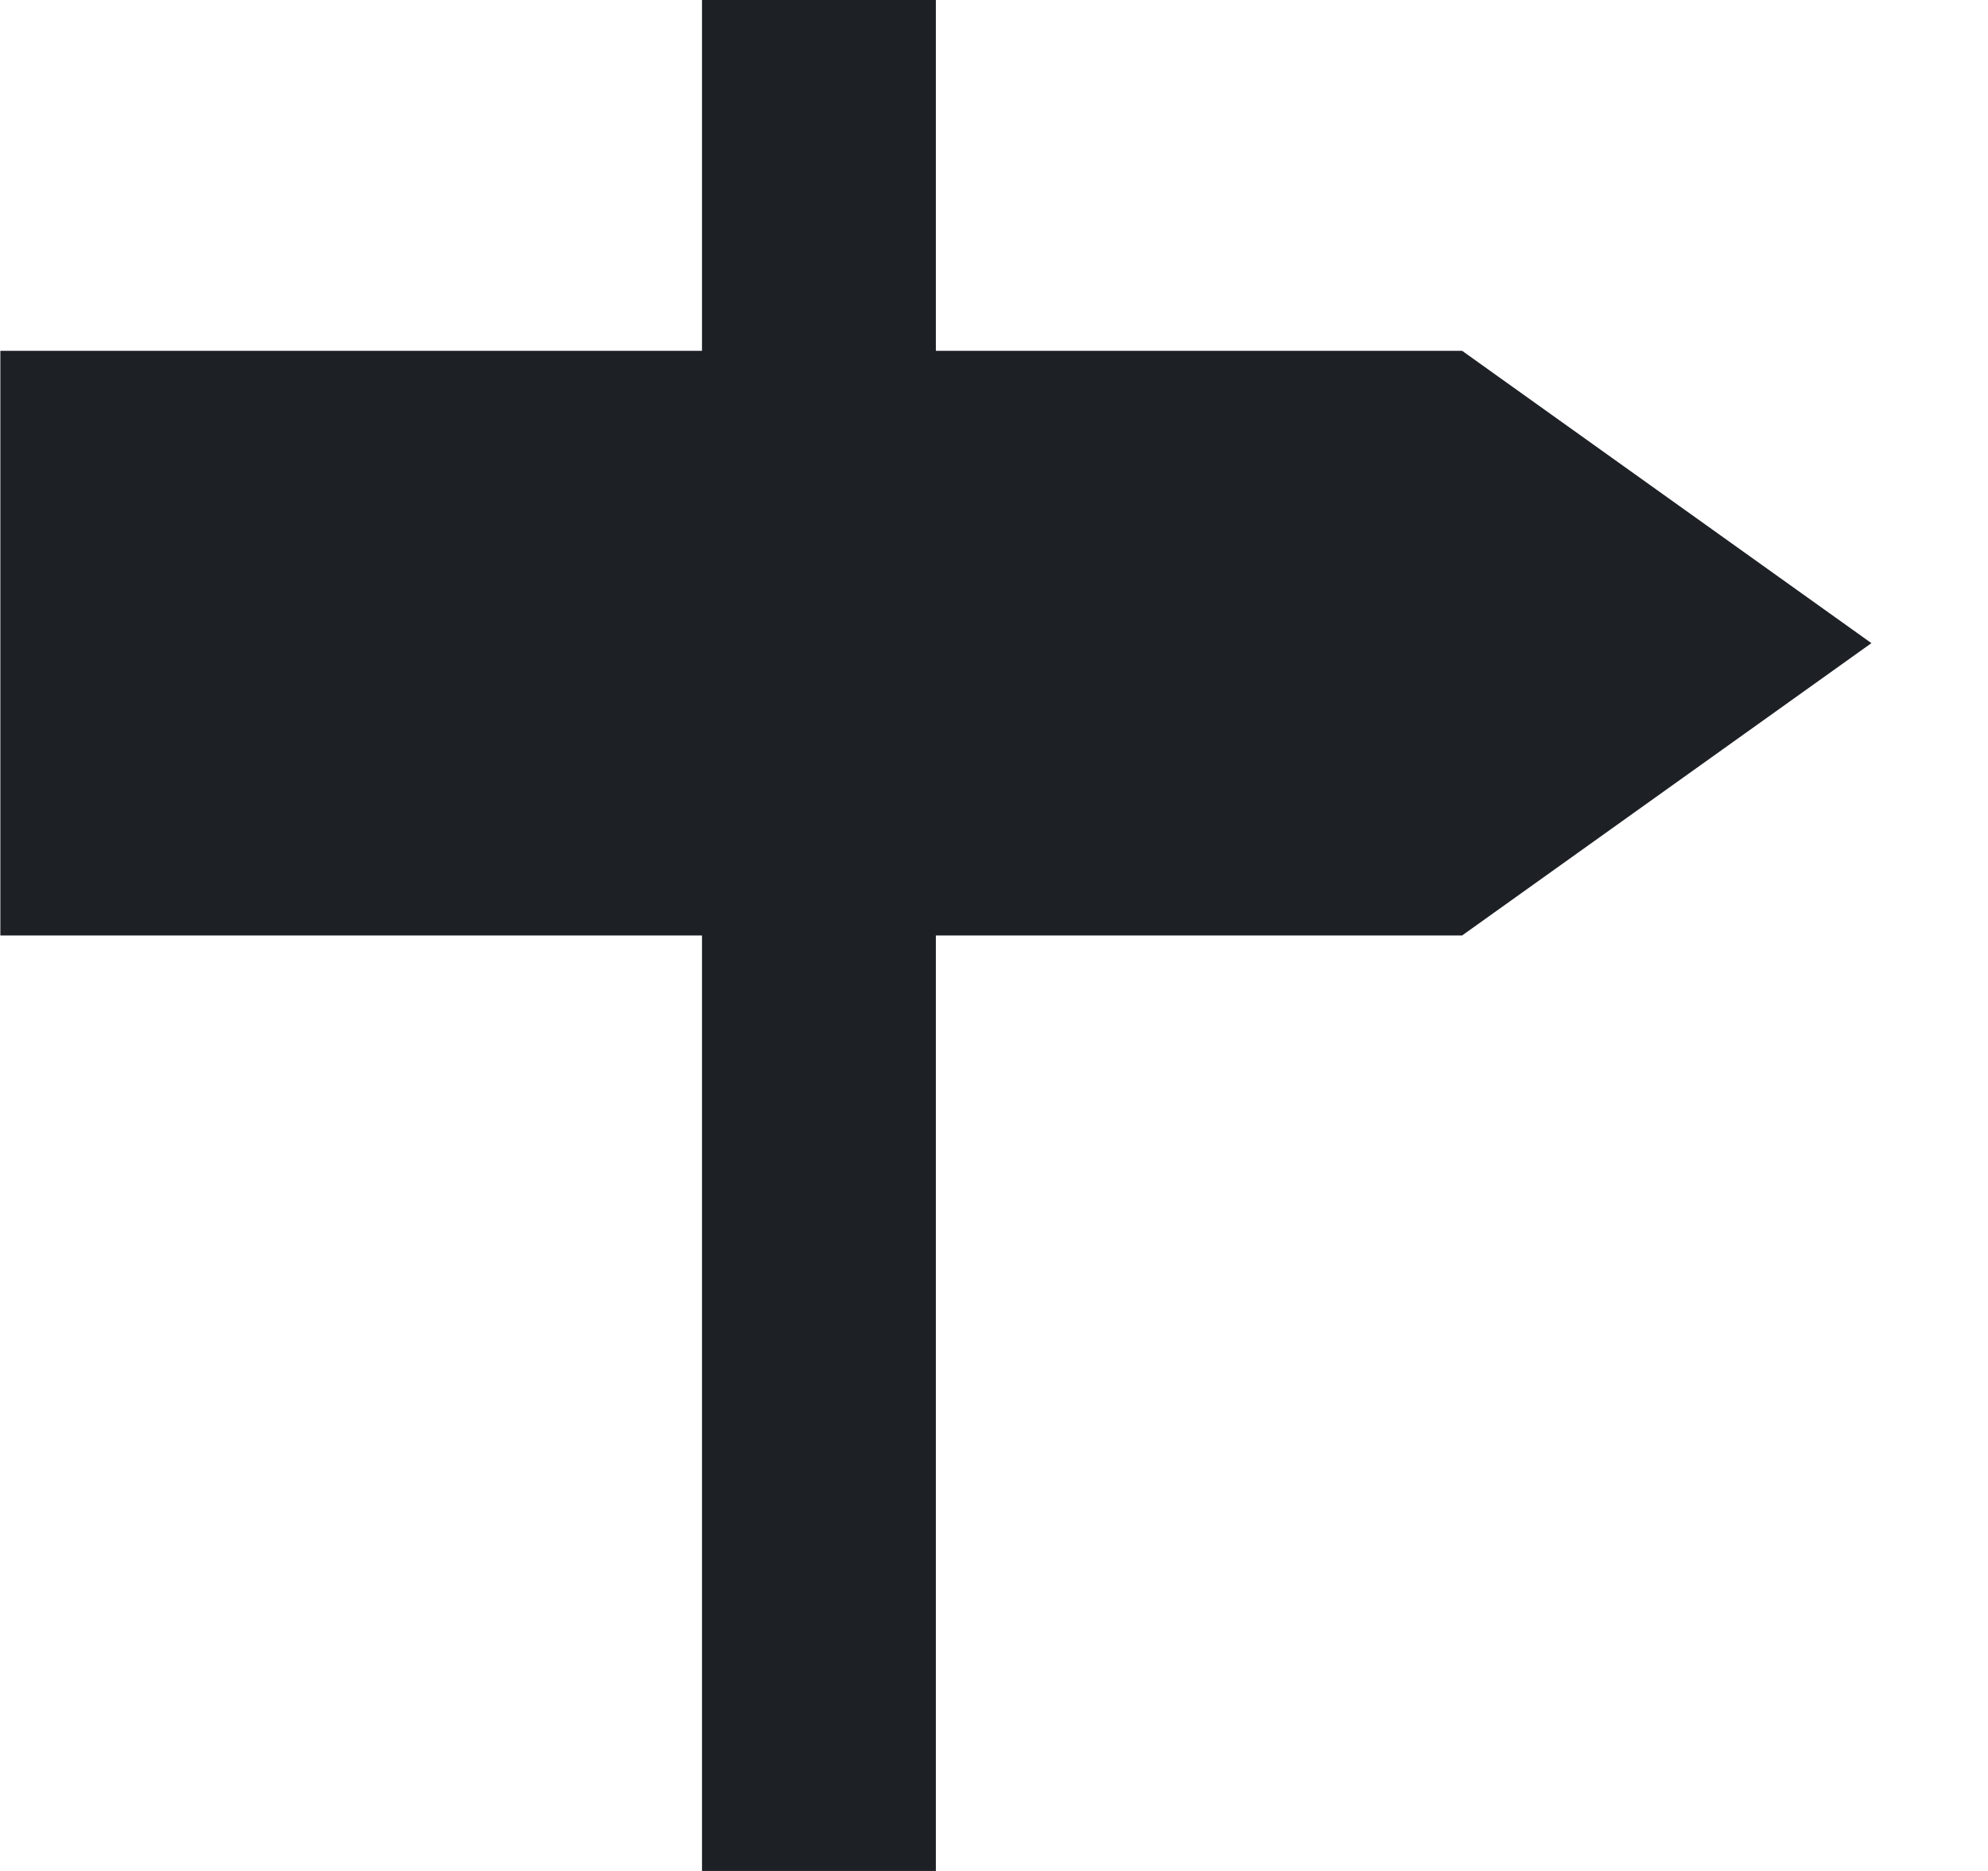 <svg width="17" height="16" viewBox="0 0 17 16" fill="none" xmlns="http://www.w3.org/2000/svg">
<path fill-rule="evenodd" clip-rule="evenodd" d="M6.003 8V16H8.003V8H12.503L16.003 5.5L12.503 3H8.003V0H6.003V3H0.003V8H6.003Z" fill="#1D2126"/>
</svg>
